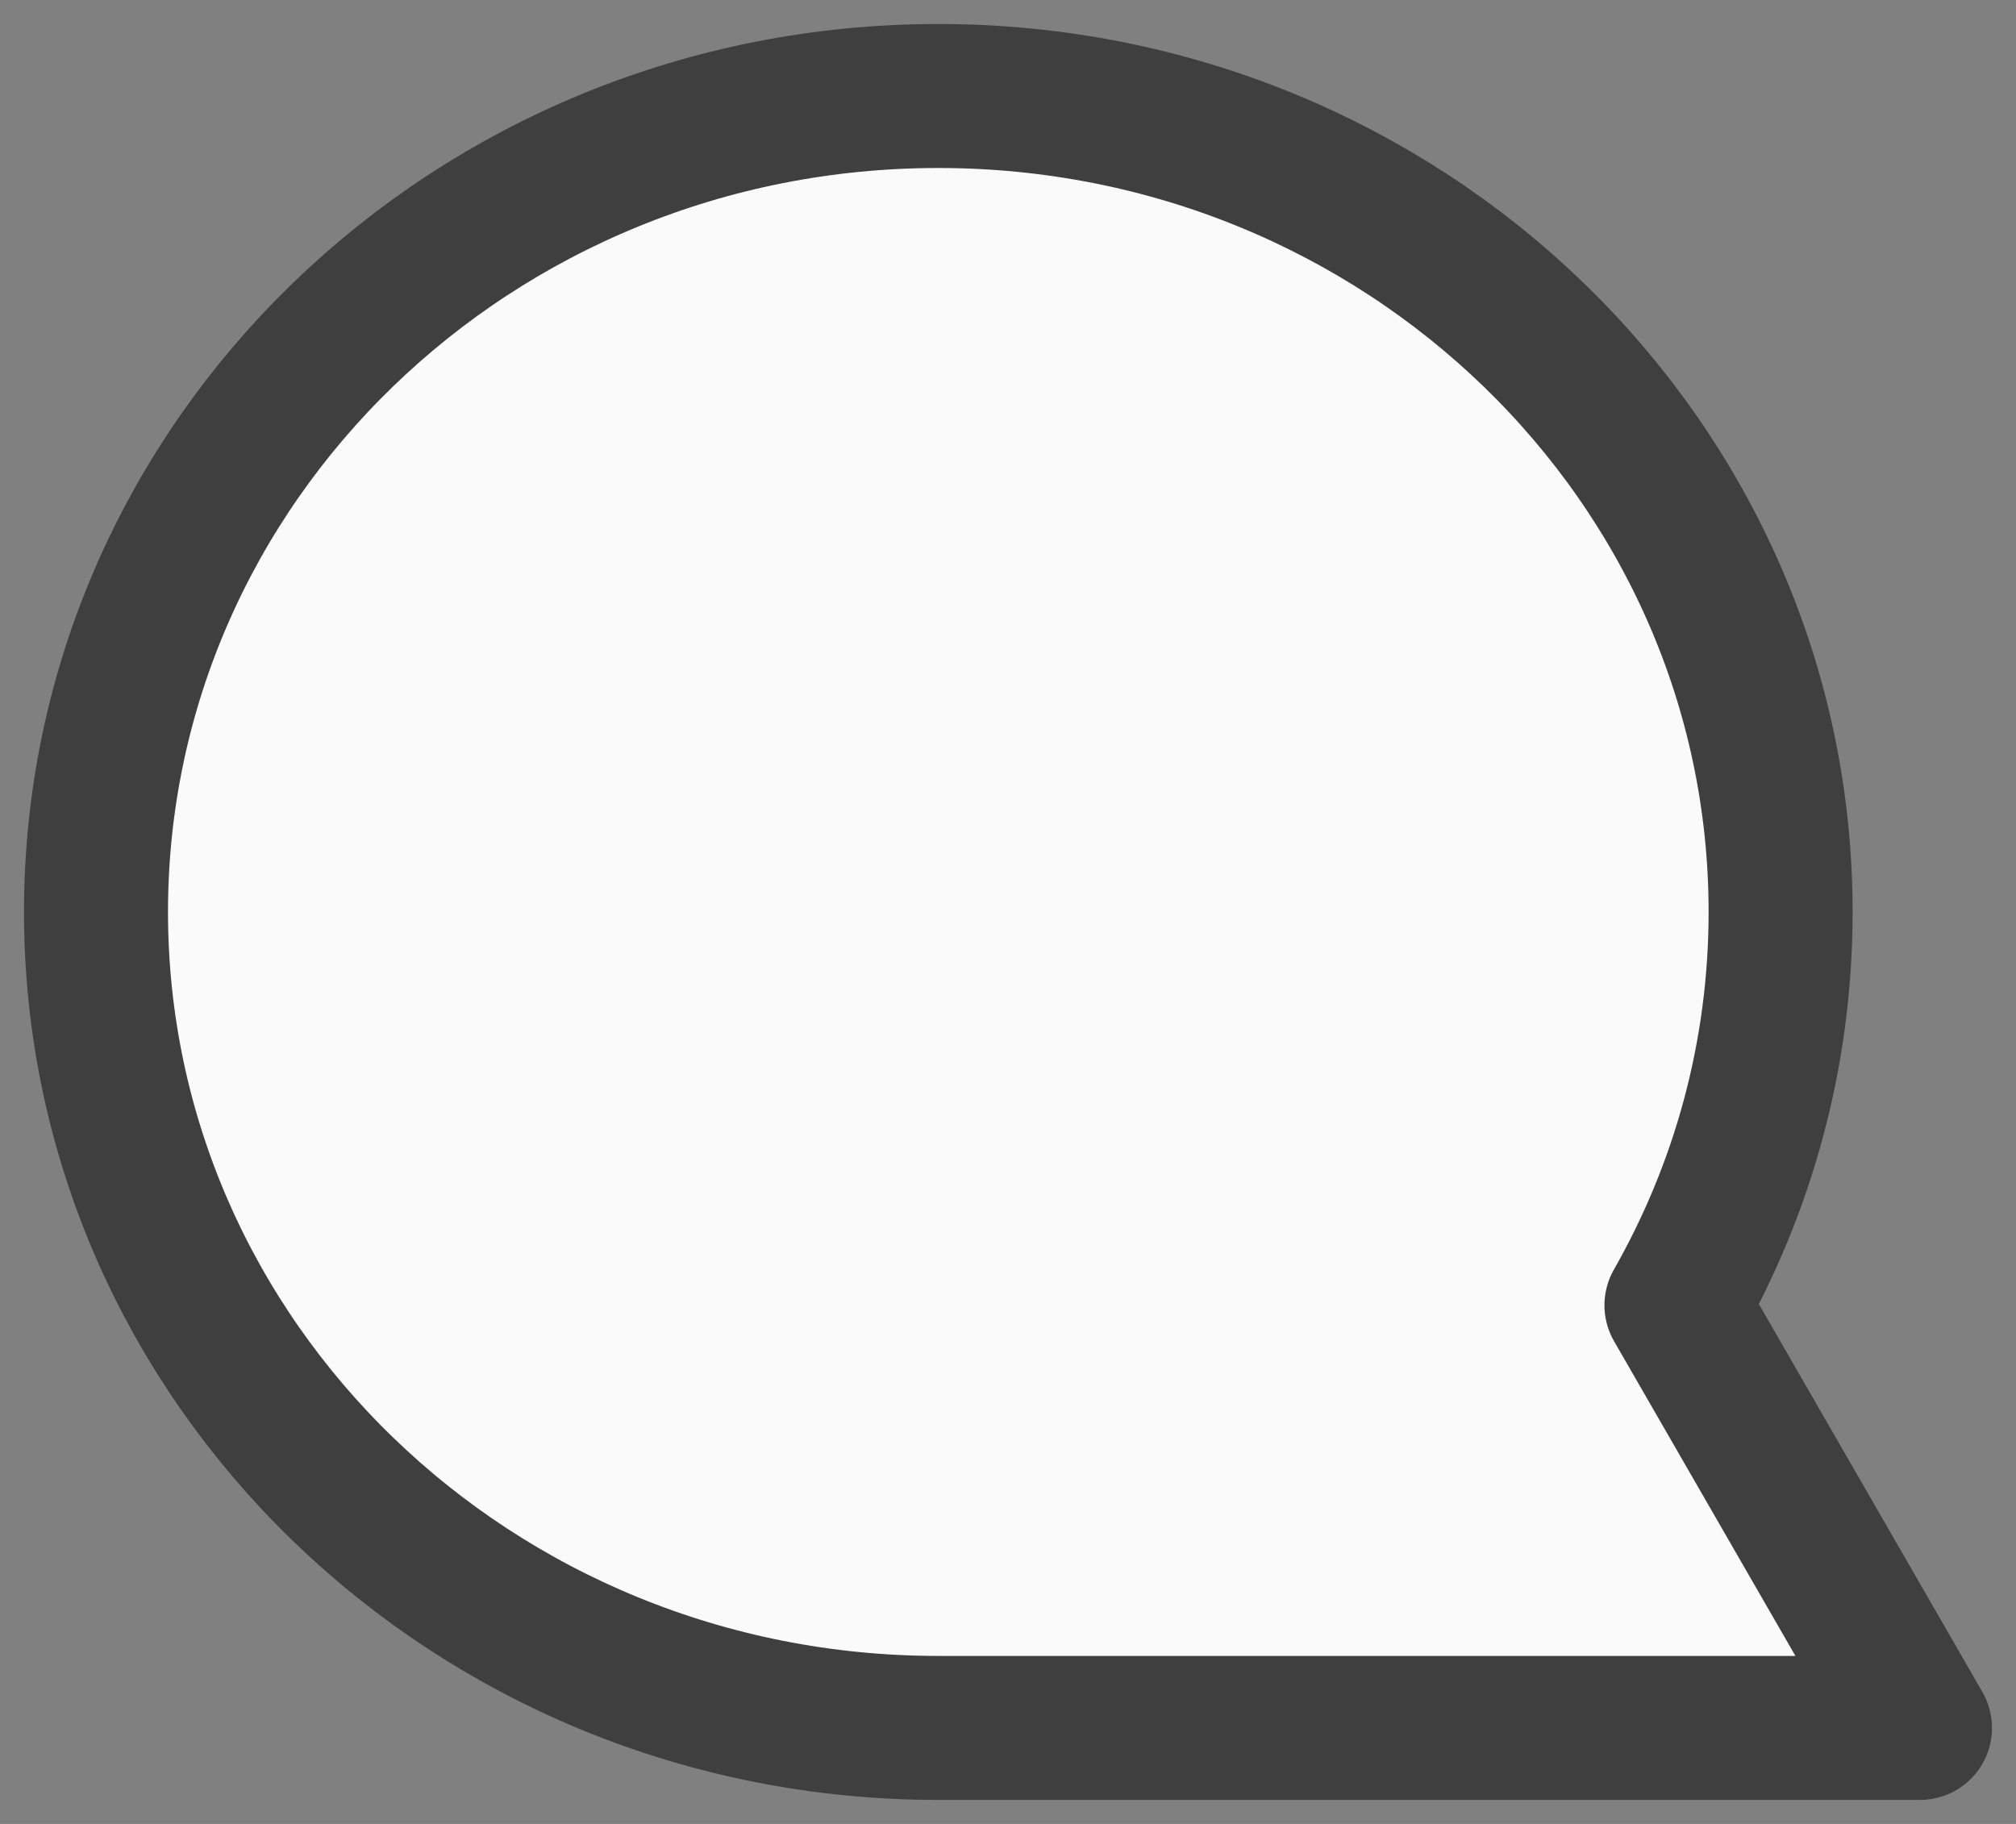 <svg width="21" height="19" viewBox="0 0 21 19" fill="none" xmlns="http://www.w3.org/2000/svg">
<rect x="0" y="0" width="21" height="19" fill="#808080" stroke="none"/>
<path d="M17.463 13.597C18.155 12.381 18.548 10.986 18.548 9.5C18.548 4.806 14.62 1 9.774 1C4.928 1 1 4.806 1 9.5C1 14.194 4.928 18 9.774 18H20L17.463 13.597Z" fill="#FAFAFA" stroke="#3F3F3F" stroke-width="1.5" stroke-miterlimit="10" stroke-linecap="round" stroke-linejoin="round"/>
</svg>
